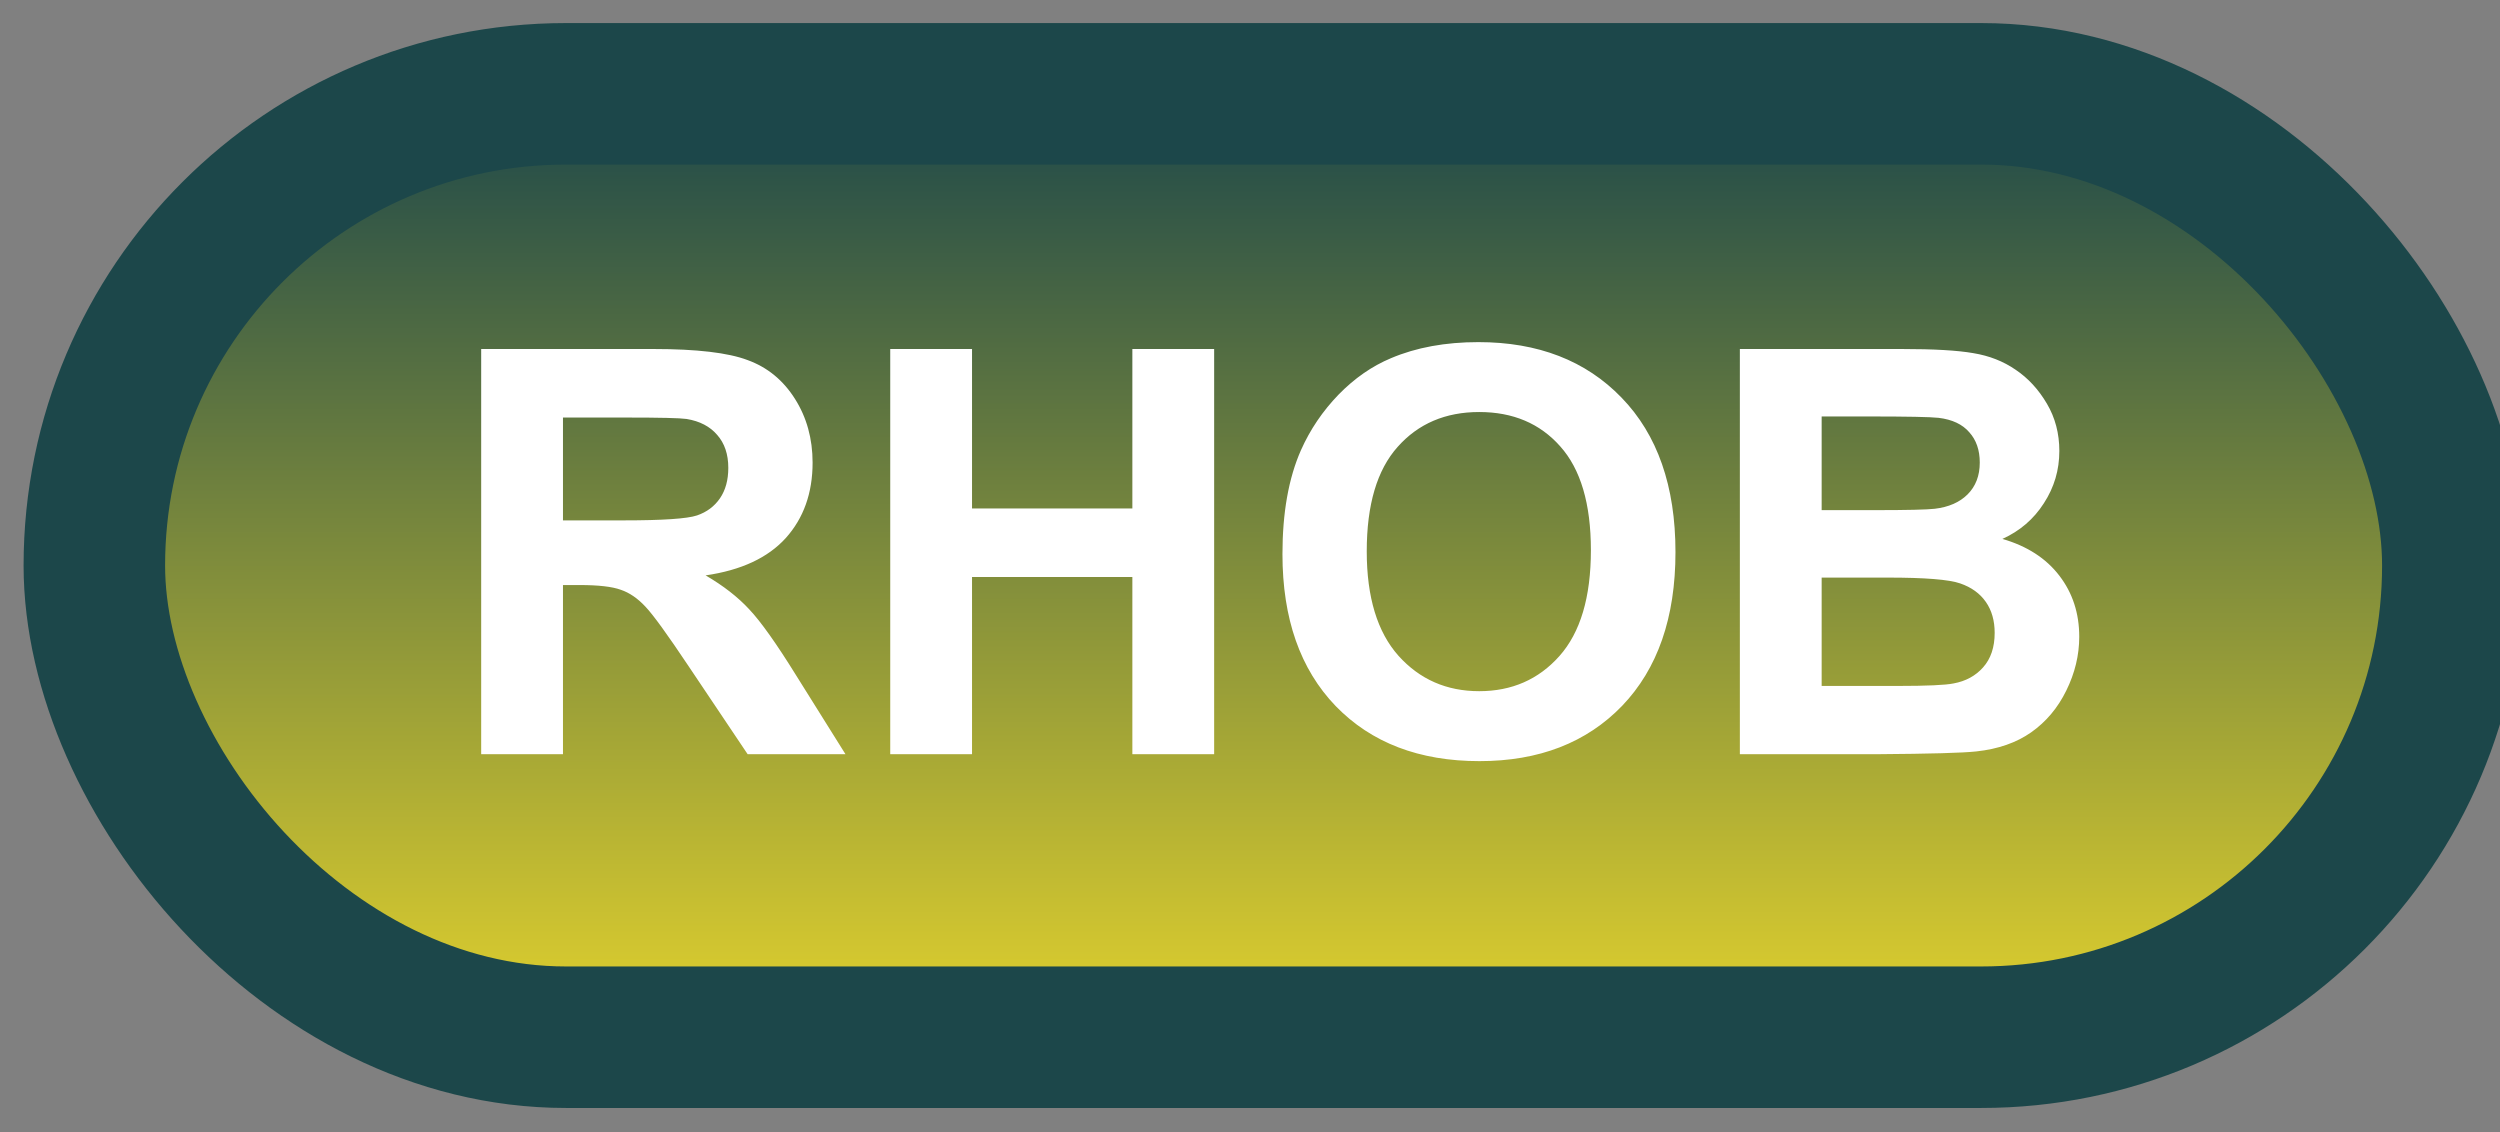 <svg width="53" height="24" viewBox="0 0 53 24" fill="none" xmlns="http://www.w3.org/2000/svg">
<rect x="0" y="0" width="53" height="24" fill="#808080" stroke="none"/>
<rect x="2" y="1.989" width="50" height="20" rx="10" fill="url(#paint0_linear_67_1867)"/>
<rect x="2" y="1.989" width="50" height="20" rx="10" stroke="#1C474A" stroke-width="3" stroke-linejoin="round"/>
<path d="M10.201 15.989V7.399H13.852C14.77 7.399 15.435 7.477 15.85 7.634C16.268 7.786 16.602 8.059 16.852 8.454C17.102 8.848 17.227 9.3 17.227 9.807C17.227 10.452 17.037 10.985 16.658 11.407C16.279 11.825 15.713 12.089 14.959 12.198C15.334 12.417 15.643 12.657 15.885 12.919C16.131 13.18 16.461 13.645 16.875 14.313L17.924 15.989H15.85L14.596 14.12C14.15 13.452 13.846 13.032 13.682 12.86C13.518 12.684 13.344 12.565 13.16 12.503C12.977 12.436 12.685 12.403 12.287 12.403H11.935V15.989H10.201ZM11.935 11.032H13.219C14.051 11.032 14.57 10.997 14.777 10.927C14.984 10.856 15.146 10.735 15.264 10.563C15.381 10.391 15.44 10.177 15.44 9.919C15.44 9.63 15.361 9.397 15.205 9.221C15.053 9.042 14.836 8.928 14.555 8.882C14.414 8.862 13.992 8.852 13.289 8.852H11.935V11.032ZM18.873 15.989V7.399H20.607V10.78H24.006V7.399H25.74V15.989H24.006V12.233H20.607V15.989H18.873ZM27.188 11.747C27.188 10.872 27.318 10.137 27.58 9.544C27.775 9.106 28.041 8.714 28.377 8.366C28.717 8.018 29.088 7.761 29.49 7.593C30.025 7.366 30.643 7.253 31.342 7.253C32.607 7.253 33.619 7.645 34.377 8.43C35.139 9.216 35.52 10.307 35.52 11.706C35.52 13.092 35.143 14.178 34.389 14.964C33.635 15.745 32.627 16.136 31.365 16.136C30.088 16.136 29.072 15.747 28.318 14.97C27.564 14.188 27.188 13.114 27.188 11.747ZM28.975 11.688C28.975 12.661 29.199 13.399 29.648 13.903C30.098 14.403 30.668 14.653 31.359 14.653C32.051 14.653 32.617 14.405 33.059 13.909C33.504 13.409 33.727 12.661 33.727 11.665C33.727 10.68 33.51 9.946 33.076 9.462C32.647 8.977 32.074 8.735 31.359 8.735C30.645 8.735 30.068 8.981 29.631 9.473C29.193 9.962 28.975 10.7 28.975 11.688ZM36.885 7.399H40.318C40.998 7.399 41.504 7.428 41.836 7.487C42.172 7.542 42.471 7.659 42.732 7.839C42.998 8.018 43.219 8.259 43.395 8.559C43.57 8.856 43.658 9.19 43.658 9.561C43.658 9.964 43.549 10.333 43.33 10.669C43.115 11.005 42.822 11.257 42.451 11.425C42.975 11.577 43.377 11.837 43.658 12.204C43.94 12.571 44.08 13.003 44.08 13.499C44.08 13.889 43.988 14.27 43.805 14.641C43.625 15.008 43.377 15.303 43.06 15.526C42.748 15.745 42.361 15.88 41.9 15.93C41.611 15.962 40.914 15.981 39.809 15.989H36.885V7.399ZM38.619 8.829V10.815H39.756C40.432 10.815 40.852 10.805 41.016 10.786C41.312 10.751 41.545 10.649 41.713 10.481C41.885 10.309 41.971 10.085 41.971 9.807C41.971 9.542 41.897 9.327 41.748 9.163C41.603 8.995 41.387 8.893 41.098 8.858C40.926 8.839 40.432 8.829 39.615 8.829H38.619ZM38.619 12.245V14.542H40.225C40.85 14.542 41.246 14.524 41.414 14.489C41.672 14.442 41.881 14.329 42.041 14.149C42.205 13.966 42.287 13.721 42.287 13.417C42.287 13.159 42.225 12.94 42.1 12.761C41.975 12.581 41.793 12.45 41.555 12.368C41.32 12.286 40.809 12.245 40.02 12.245H38.619Z" fill="white"/>
<defs>
<linearGradient id="paint0_linear_67_1867" x1="27" y1="1.989" x2="27" y2="21.989" gradientUnits="userSpaceOnUse">
<stop stop-color="#1C474A"/>
<stop offset="1" stop-color="#E3D22D"/>
</linearGradient>
</defs>
</svg>
